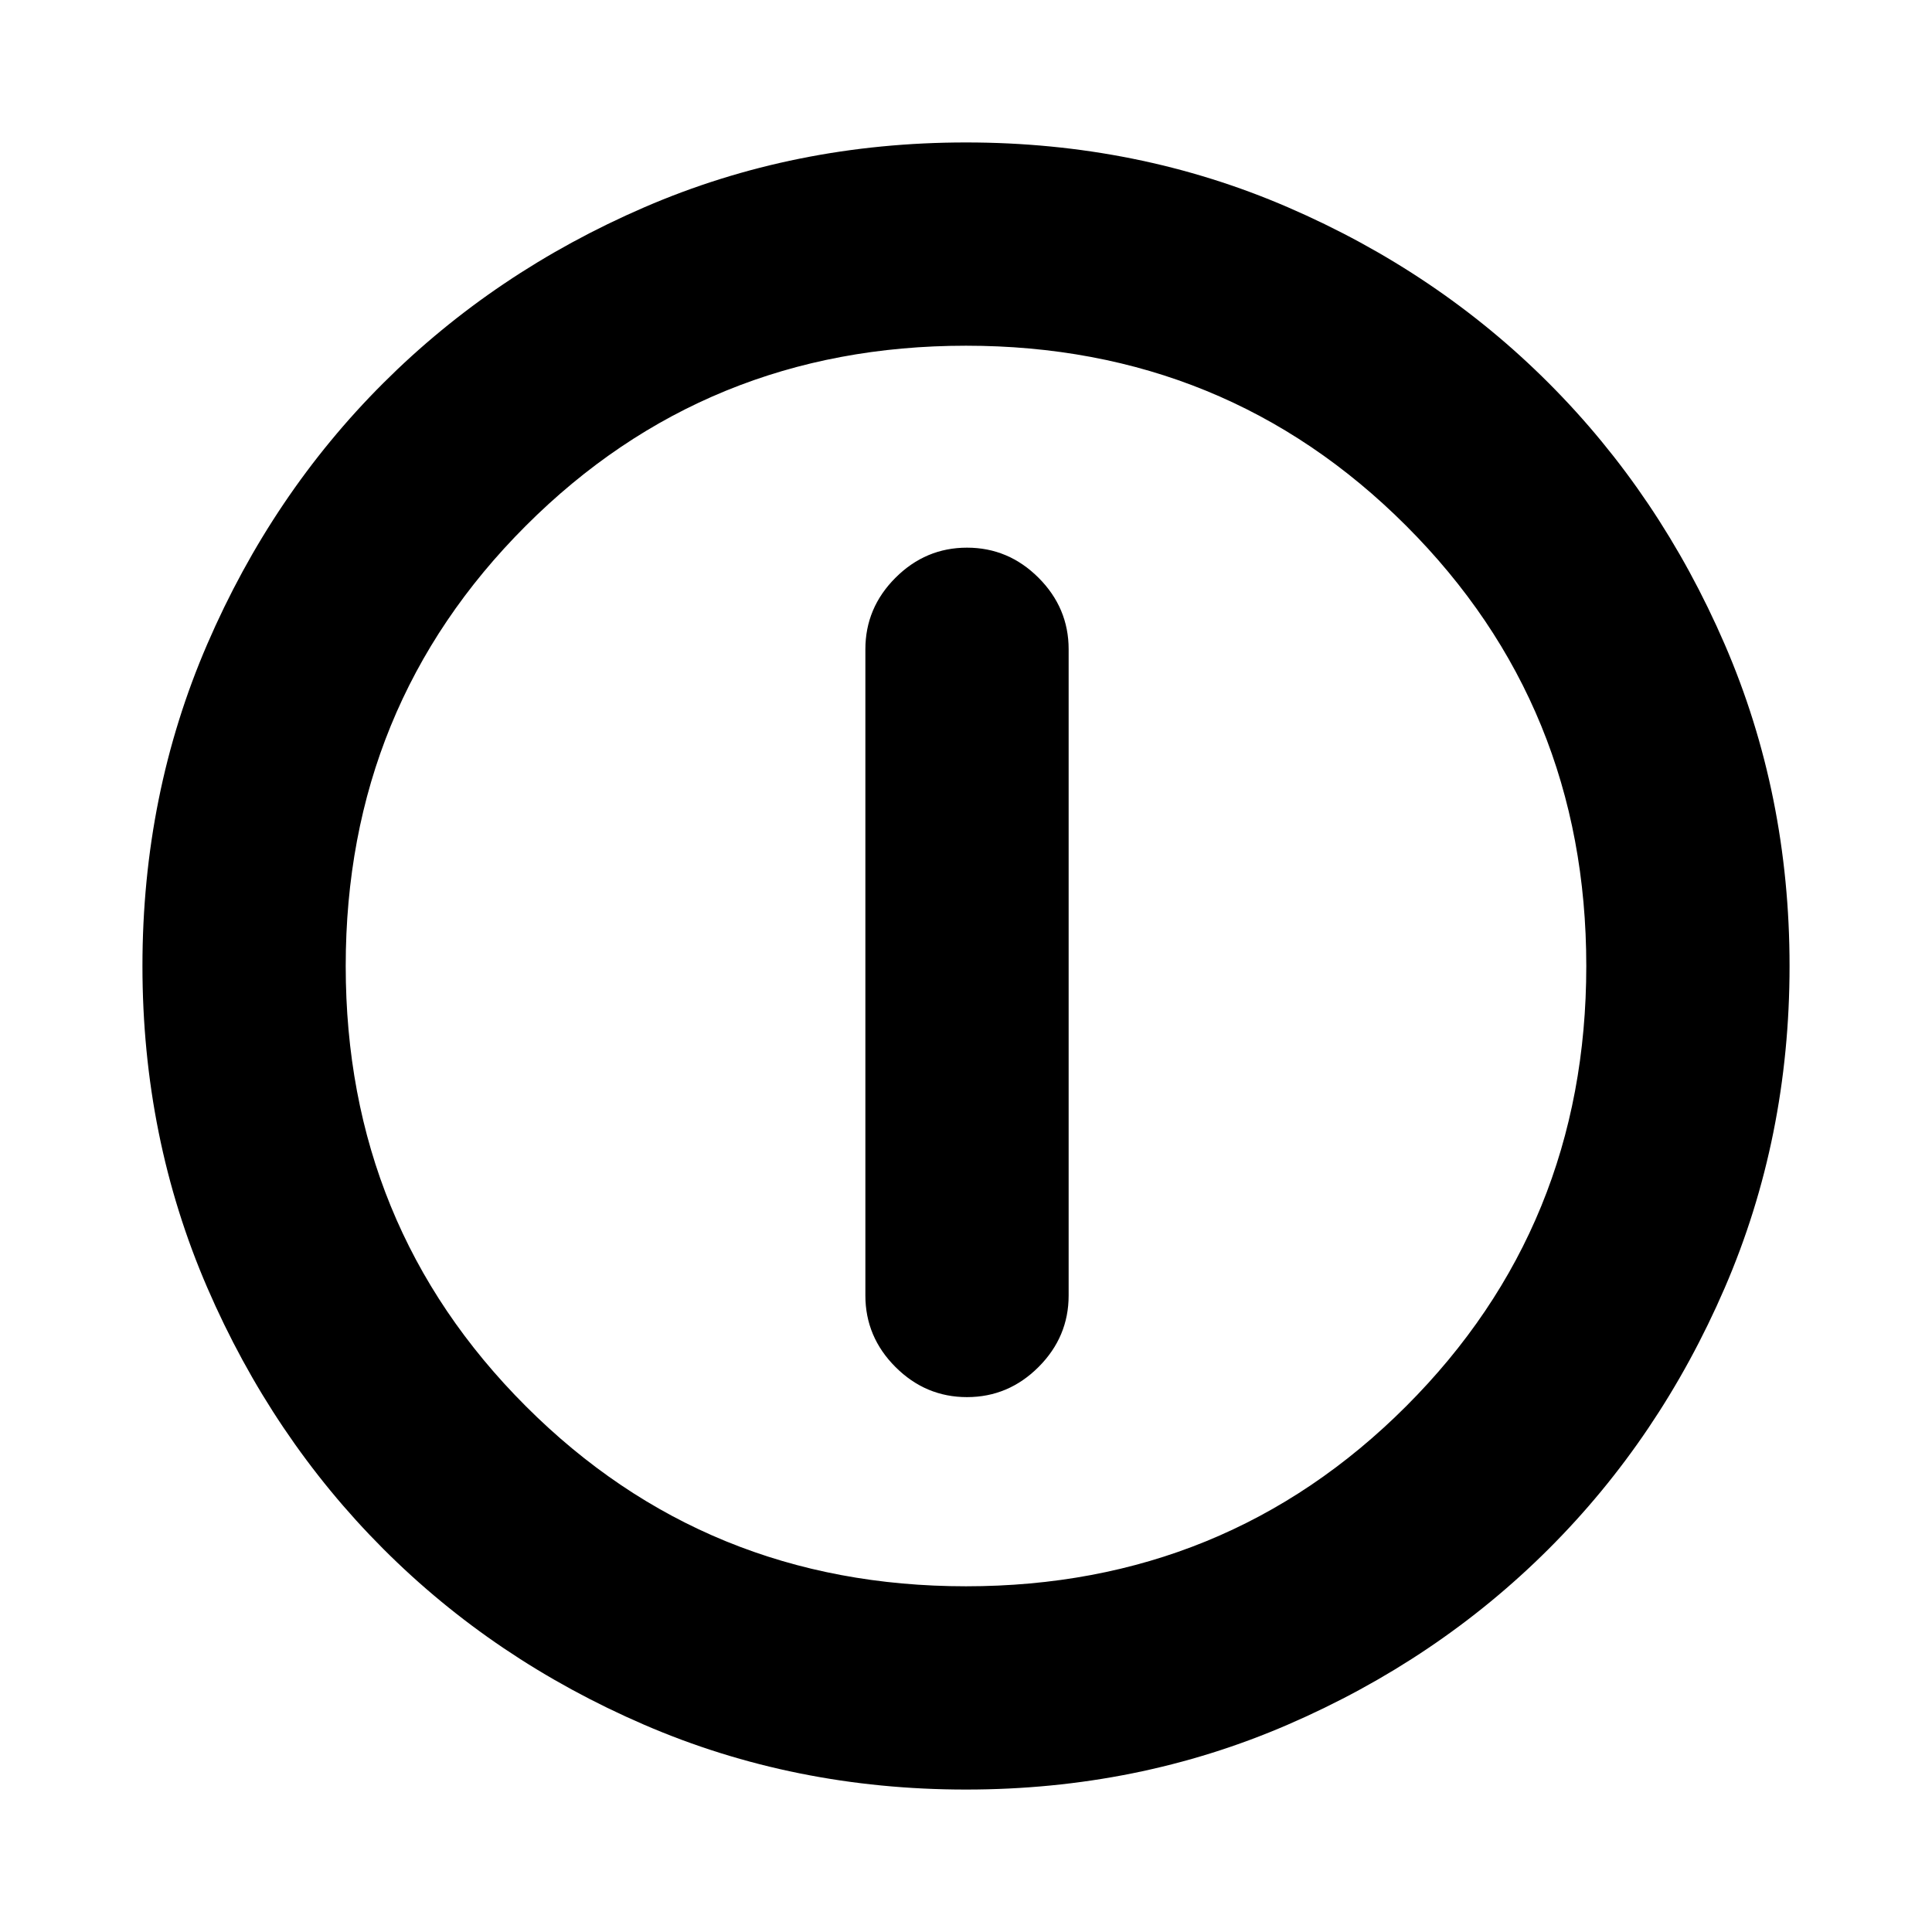 <svg xmlns="http://www.w3.org/2000/svg" height="24" viewBox="0 -960 960 960" width="24"><path d="M480.5-265.782q20.587 0 35.544-14.956 14.957-14.957 14.957-35.544V-637.37q0-20.587-14.957-35.543-14.957-14.957-35.544-14.957-20.587 0-35.544 14.957-14.957 14.956-14.957 35.543v321.088q0 20.587 14.957 35.544 14.957 14.956 35.544 14.956Zm-.5 195q-85.428 0-159.972-32.223-74.543-32.224-129.684-87.464-55.142-55.24-87.352-129.712Q70.782-394.653 70.782-480q0-85.429 32.223-159.972 32.224-74.543 87.464-129.684 55.24-55.142 129.712-87.352 74.472-32.21 159.819-32.21 85.429 0 159.972 32.223 74.543 32.224 129.684 87.464 55.142 55.24 87.352 129.712 32.21 74.472 32.21 159.819 0 85.428-32.223 159.972-32.224 74.543-87.464 129.684-55.24 55.142-129.712 87.352Q565.347-70.782 480-70.782Zm0-101.001q129.239 0 218.728-89.489T788.217-480q0-129.239-89.489-218.728T480-788.217q-129.239 0-218.728 89.489T171.783-480q0 129.239 89.489 218.728T480-171.783ZM480-480Z"/></svg>